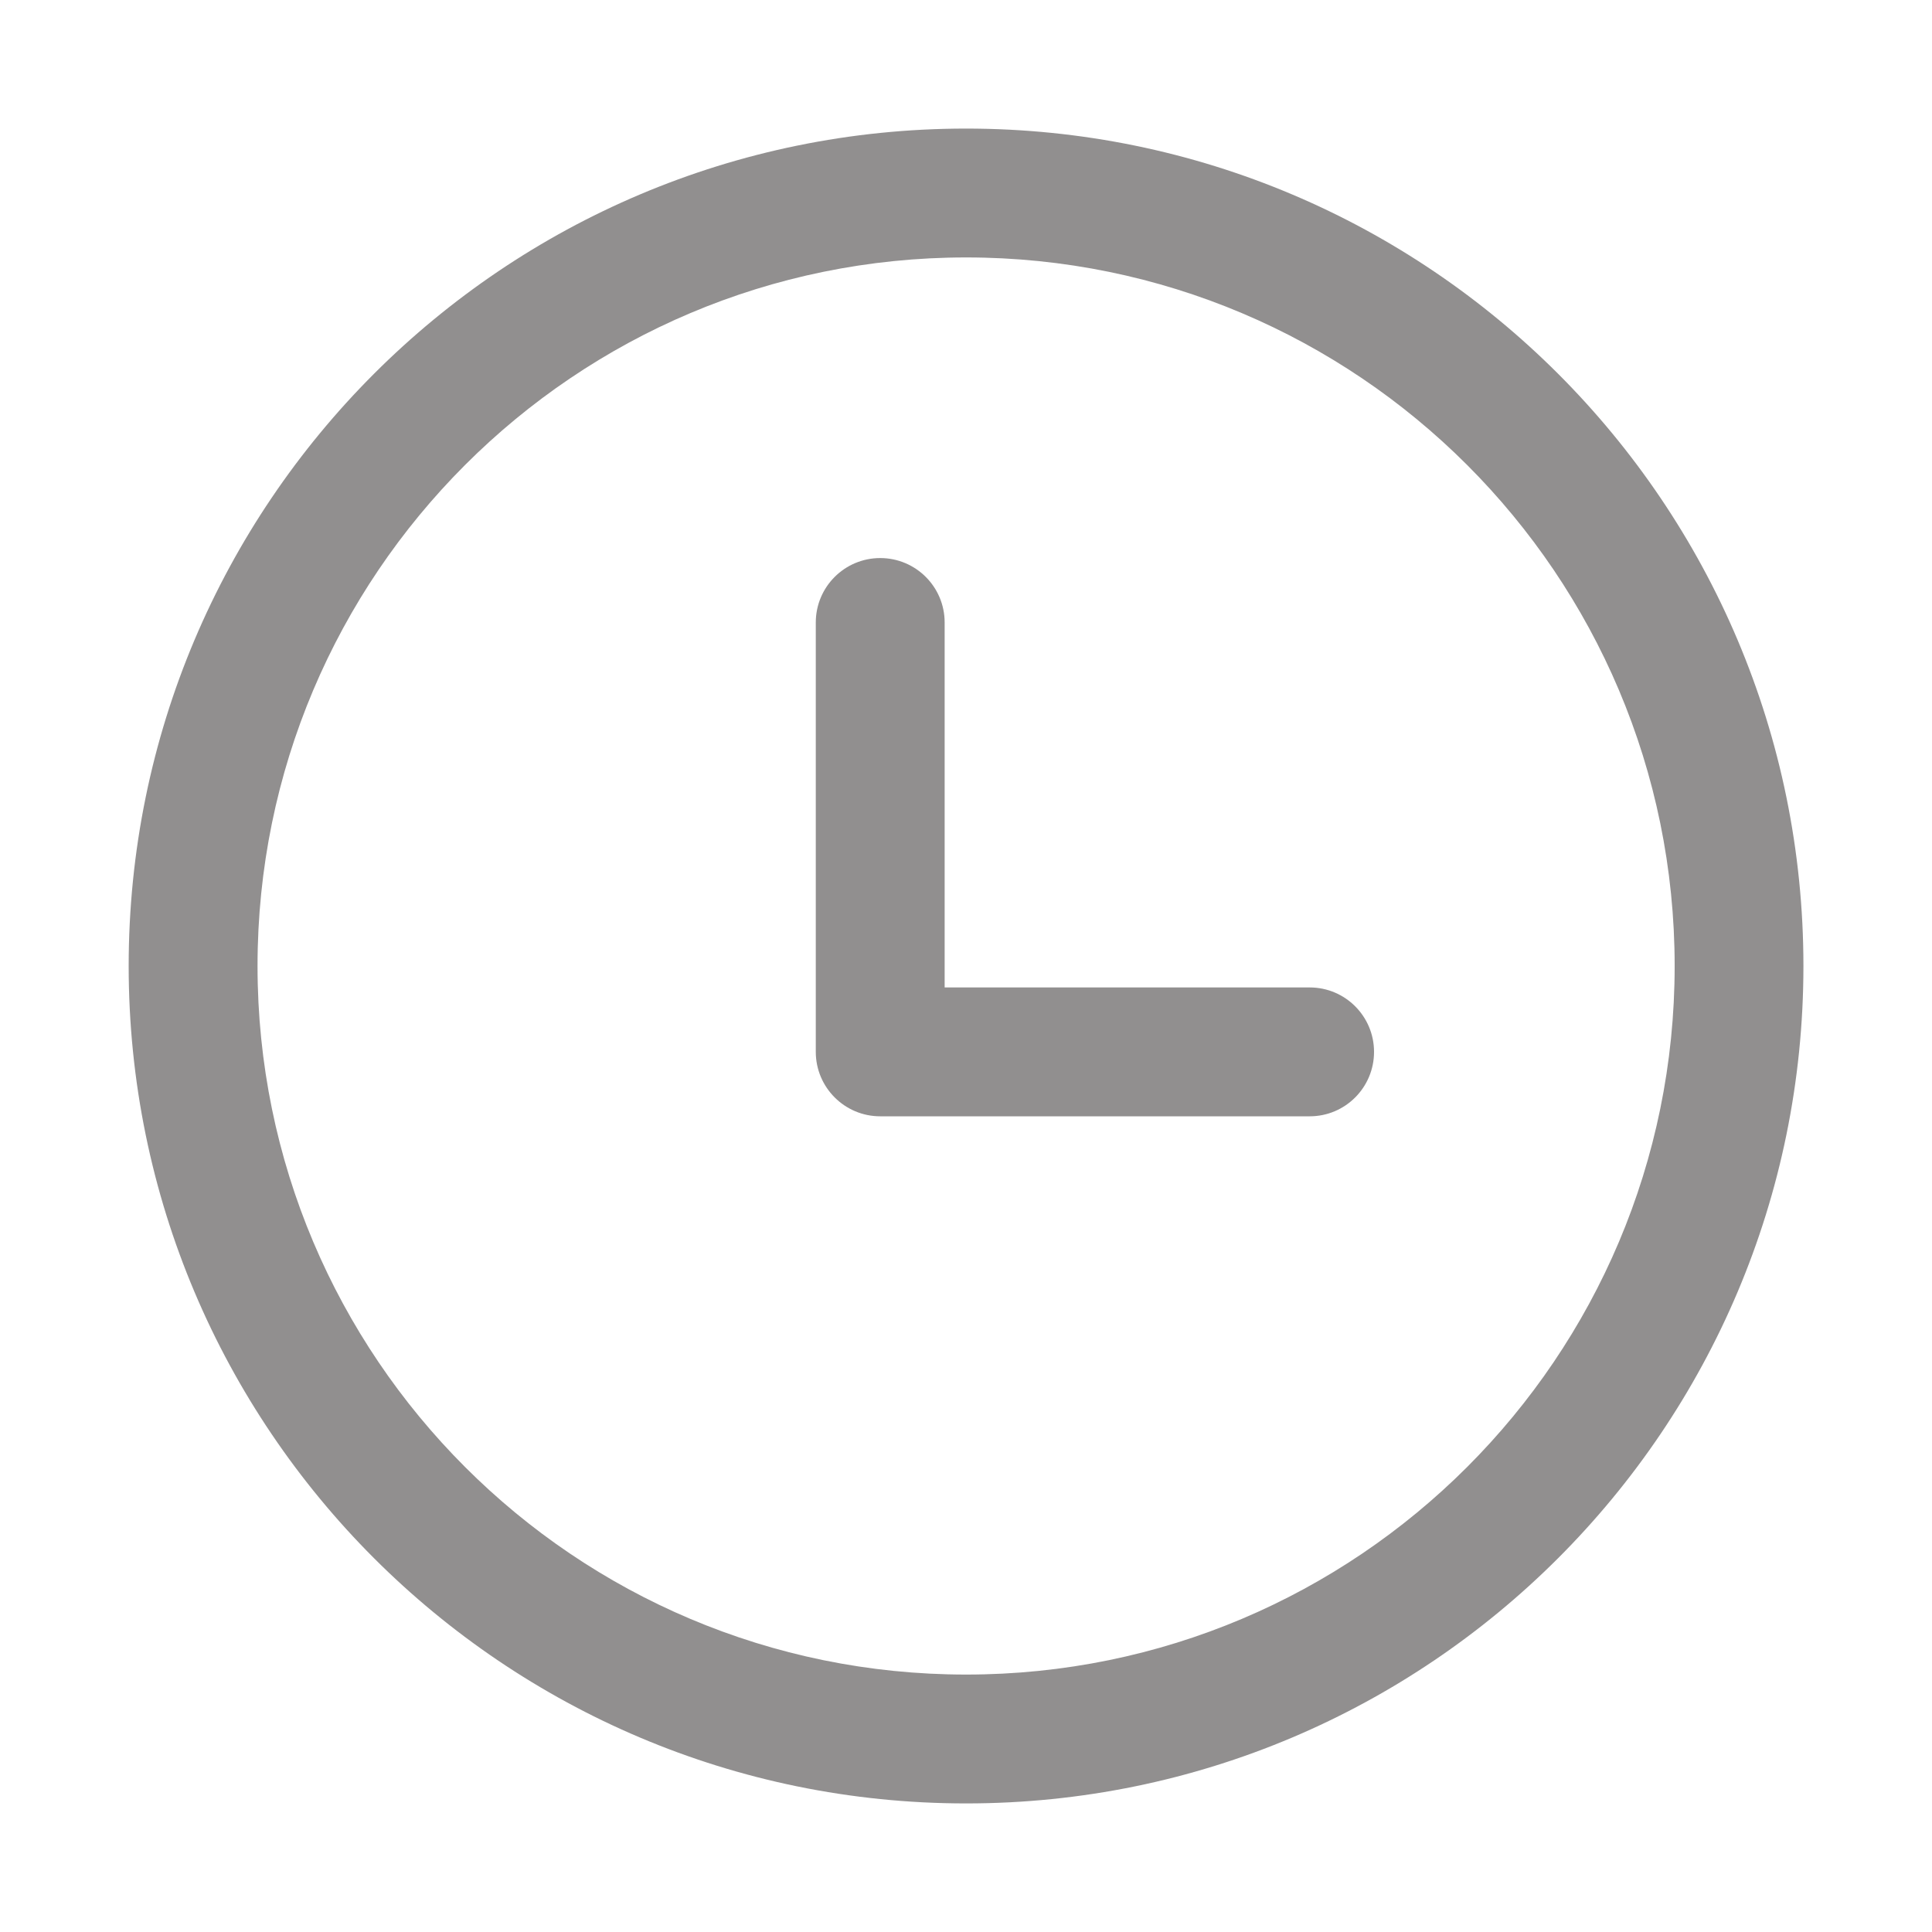 <svg width="20" height="20" viewBox="0 0 20 20" fill="none" xmlns="http://www.w3.org/2000/svg">
<g opacity="0.5">
<path fill-rule="evenodd" clip-rule="evenodd" d="M10.001 2.665C5.95 2.665 2.666 5.949 2.666 10C2.666 14.051 5.95 17.335 10.001 17.335C14.052 17.335 17.336 14.051 17.336 10C17.336 5.949 14.052 2.665 10.001 2.665ZM1.332 10C1.332 5.212 5.213 1.331 10.001 1.331C14.788 1.331 18.669 5.212 18.669 10C18.669 14.787 14.788 18.669 10.001 18.669C5.213 18.669 1.332 14.787 1.332 10Z" fill="#231F20"/>
<path fill-rule="evenodd" clip-rule="evenodd" d="M9.112 5.777C9.48 5.777 9.779 6.075 9.779 6.444V10.222H13.558C13.926 10.222 14.224 10.521 14.224 10.889C14.224 11.257 13.926 11.556 13.558 11.556H9.112C8.744 11.556 8.445 11.257 8.445 10.889V6.444C8.445 6.075 8.744 5.777 9.112 5.777Z" fill="#231F20"/>
</g>
</svg>
